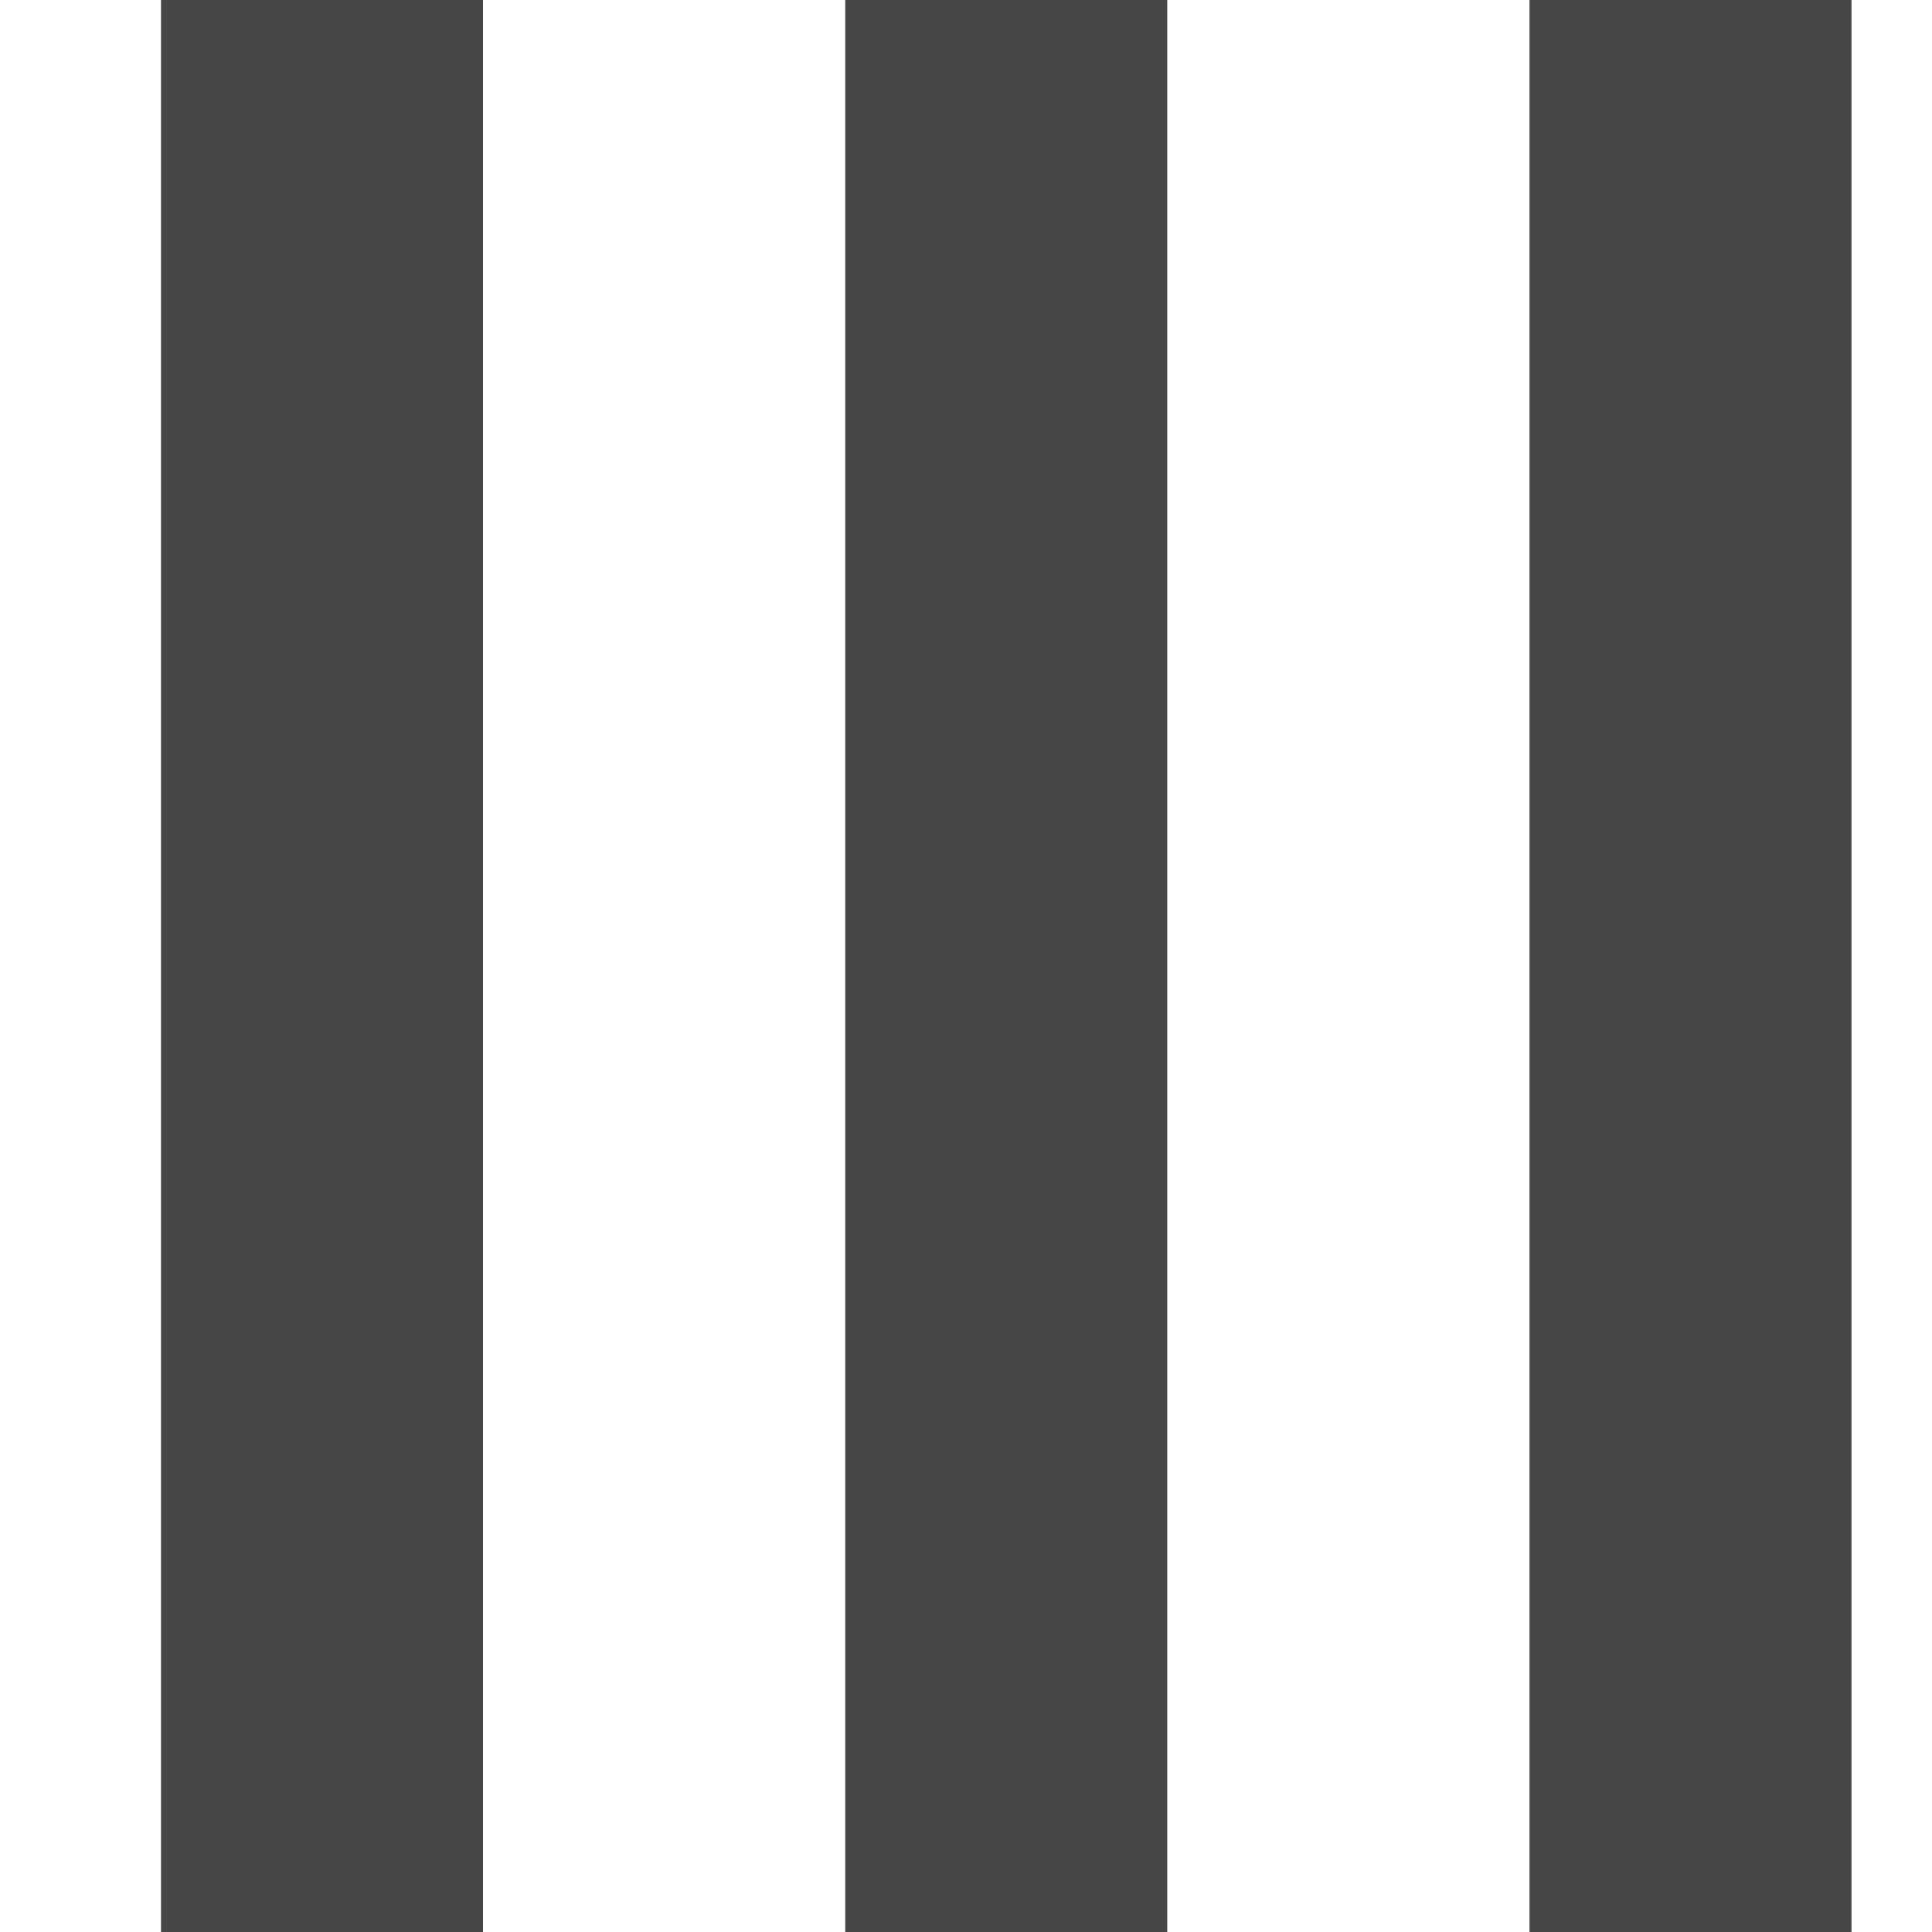 <?xml version="1.0" encoding="UTF-8"?>
<svg width="24px" height="24px" viewBox="0 0 24 24" version="1.1" xmlns="http://www.w3.org/2000/svg" xmlns:xlink="http://www.w3.org/1999/xlink">
    <title>Icon/Fill/layout-fill</title>
    <g id="Icon/Fill/layout-fill" stroke="none" stroke-width="1" fill="none" fill-rule="evenodd">
        <g id="Group" transform="translate(2, 0)" fill="#474747" fill-rule="nonzero">
            <path d="M4,0 L0,0 L0,24 L4,24 L4,0 Z M12.5,0 L8.5,0 L8.5,24 L12.5,24 L12.5,0 Z M21,0 L17,0 L17,24 L21,24 L21,0 Z" id="Shape"></path>
        </g>
    </g>
</svg>